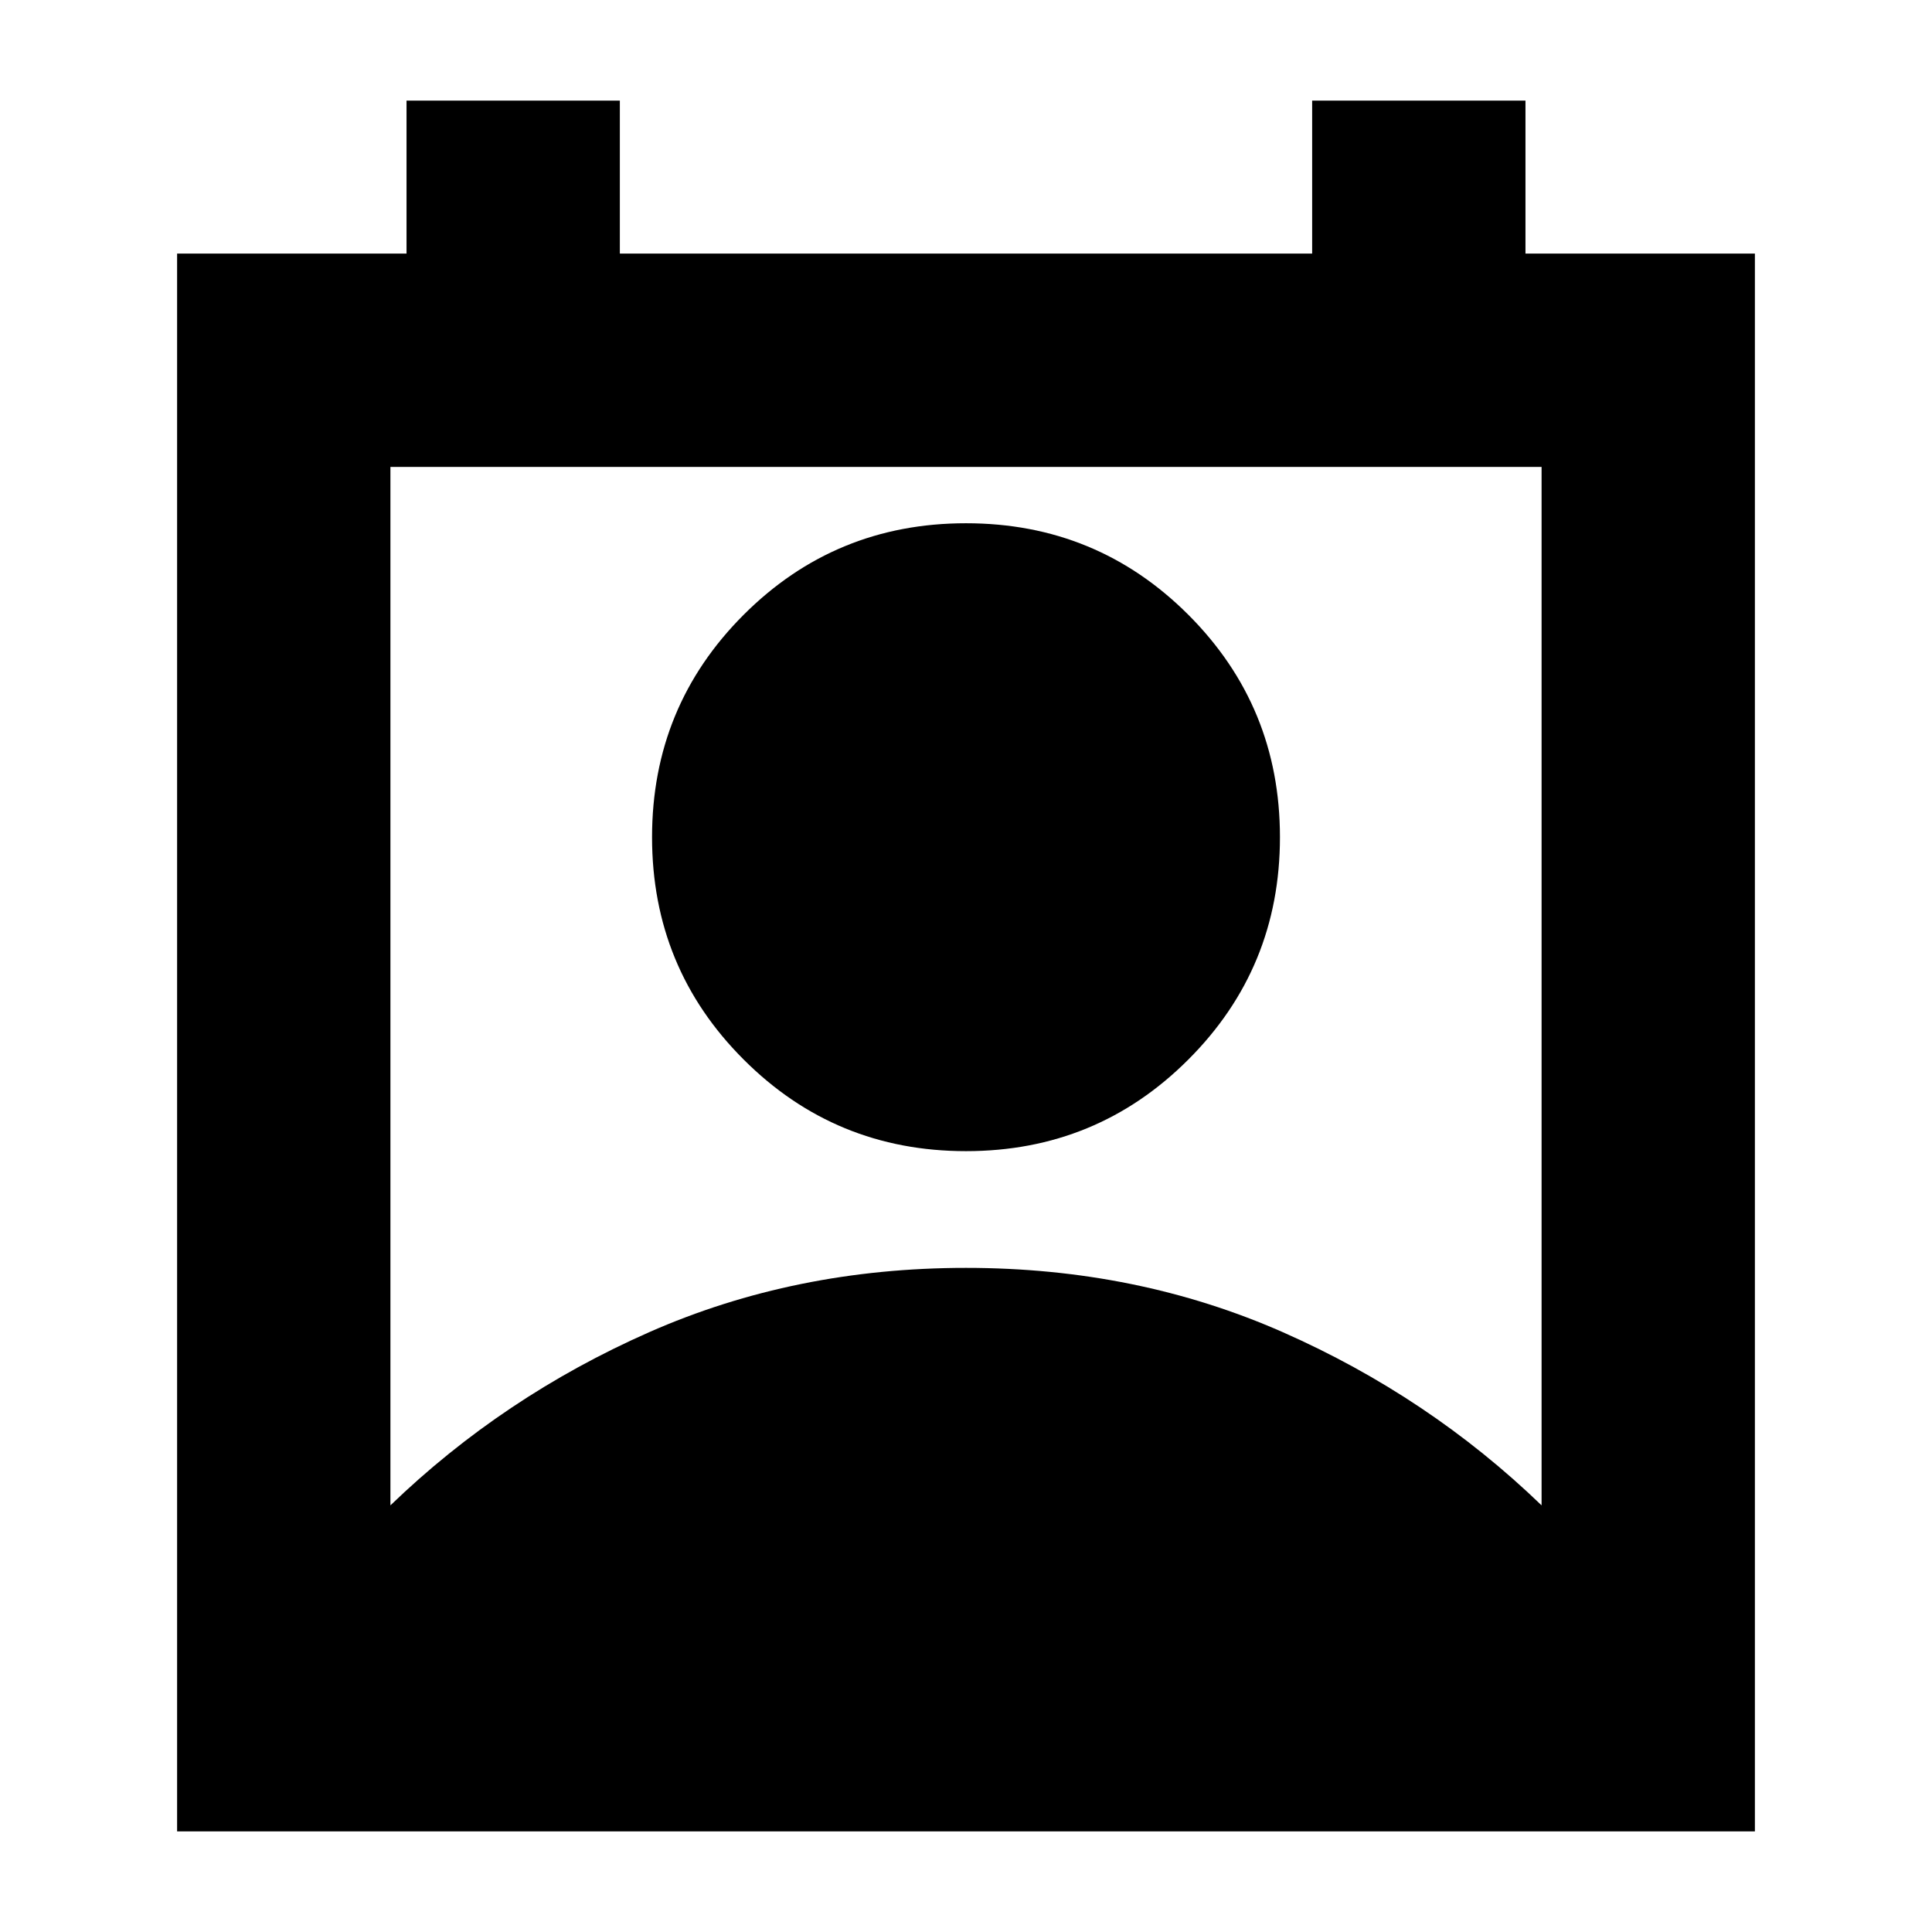<svg xmlns="http://www.w3.org/2000/svg" height="24" width="24"><path d="M4.85 18.7Q6.25 17.35 8.062 16.55Q9.875 15.75 12 15.75Q14.125 15.75 15.938 16.55Q17.75 17.35 19.15 18.7V5.8H4.85ZM12 14.3Q10.375 14.3 9.238 13.162Q8.1 12.025 8.1 10.4Q8.1 8.775 9.238 7.637Q10.375 6.5 12 6.5Q13.625 6.5 14.762 7.637Q15.9 8.775 15.9 10.4Q15.9 12.025 14.762 13.162Q13.625 14.3 12 14.3ZM2.2 22.75V3.15H5.05V1.25H7.7V3.15H16.3V1.25H18.95V3.15H21.8V22.75Z"/></svg>